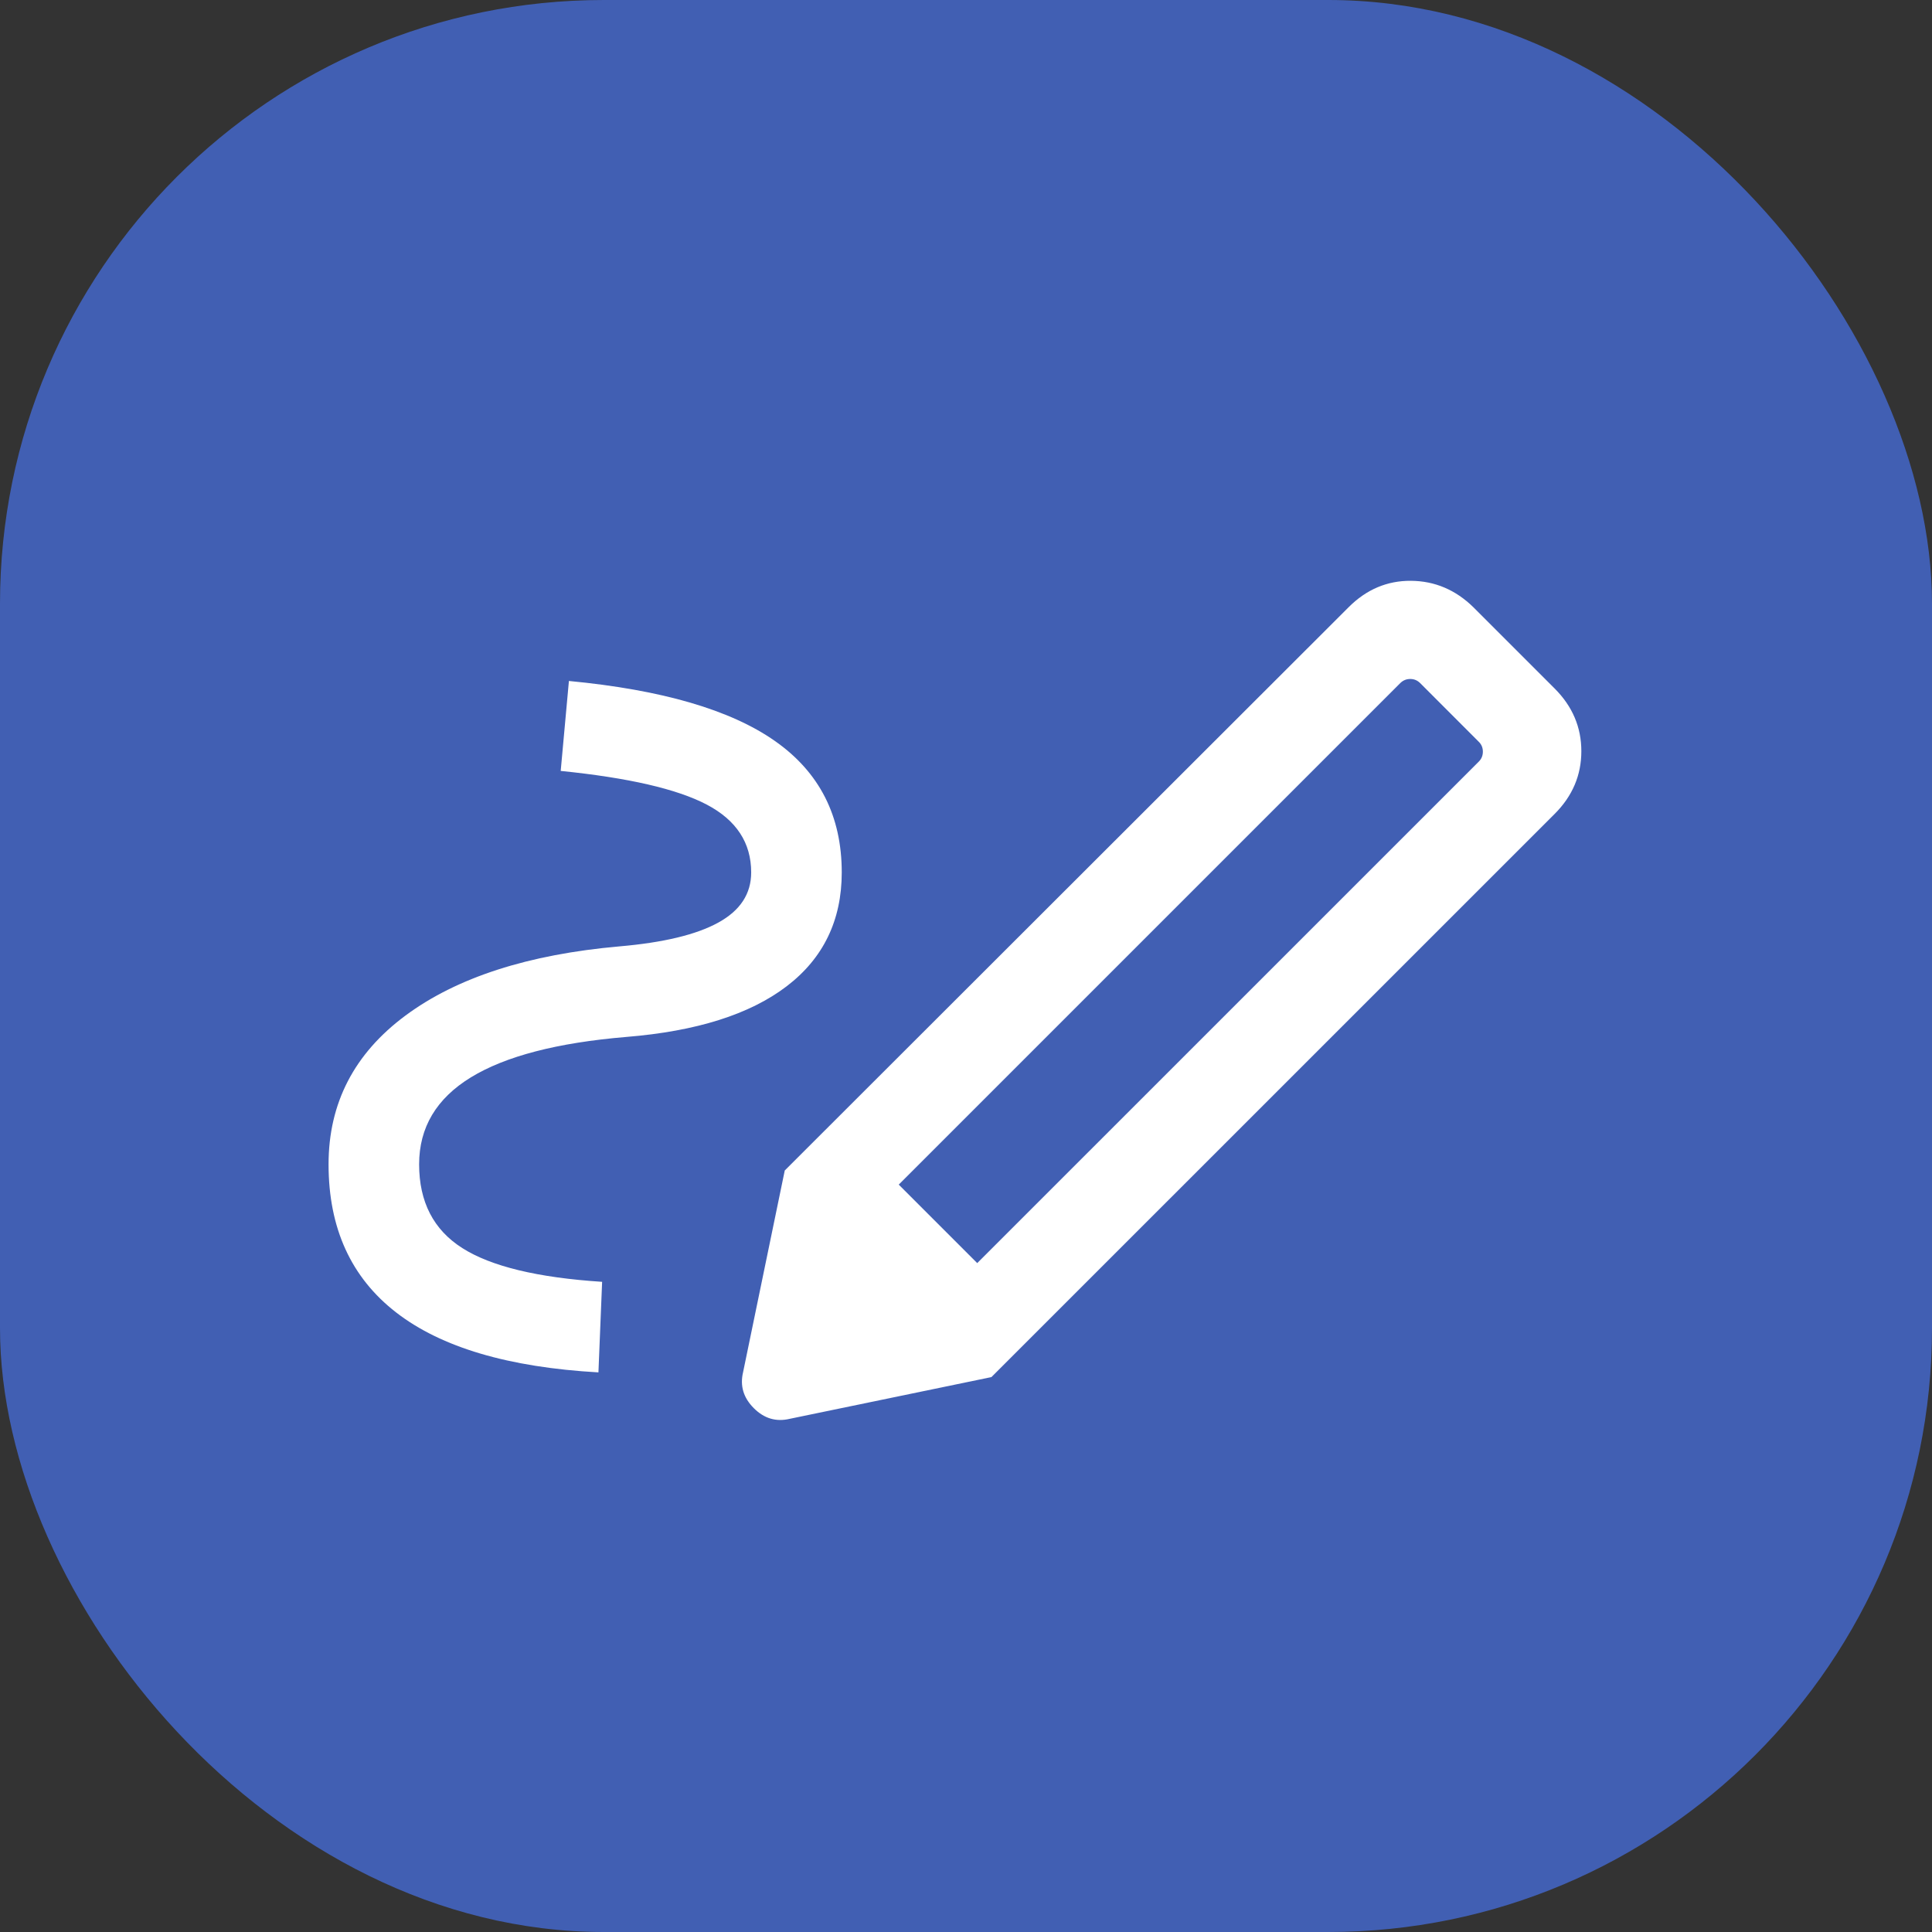 <svg width="32" height="32" viewBox="0 0 32 32" fill="none" xmlns="http://www.w3.org/2000/svg">
<rect x="0" y="0" width="32" height="32" fill="#333333" stroke="none"/>
<g clip-path="url(#clip0_1024_4424)">
<rect width="32" height="32" rx="10" fill="#415FB3"/>
<mask id="mask0_1024_4424" style="mask-type:alpha" maskUnits="userSpaceOnUse" x="4" y="4" width="24" height="24">
<rect x="4" y="4" width="24" height="24" fill="#D9D9D9"/>
</mask>
<g mask="url(#mask0_1024_4424)">
<path d="M16.186 20.921L24.494 12.614C24.539 12.569 24.561 12.514 24.561 12.45C24.561 12.386 24.539 12.331 24.494 12.287L23.521 11.313C23.476 11.269 23.422 11.246 23.358 11.246C23.294 11.246 23.239 11.269 23.194 11.313L14.886 19.621L16.186 20.921ZM9.912 22.731C8.424 22.647 7.308 22.317 6.561 21.738C5.815 21.16 5.442 20.342 5.442 19.285C5.442 18.272 5.867 17.45 6.717 16.82C7.567 16.19 8.749 15.808 10.261 15.675C10.989 15.612 11.534 15.481 11.897 15.281C12.261 15.081 12.442 14.804 12.442 14.45C12.442 13.959 12.196 13.584 11.705 13.326C11.213 13.068 10.407 12.882 9.287 12.769L9.423 11.279C10.96 11.425 12.098 11.756 12.835 12.273C13.573 12.79 13.942 13.515 13.942 14.45C13.942 15.243 13.637 15.873 13.028 16.337C12.418 16.802 11.533 17.081 10.373 17.175C9.229 17.271 8.372 17.494 7.8 17.844C7.228 18.194 6.942 18.674 6.942 19.285C6.942 19.906 7.18 20.369 7.657 20.672C8.133 20.975 8.905 21.162 9.973 21.231L9.912 22.731ZM16.421 22.809L12.998 19.387L22.337 10.058C22.631 9.763 22.976 9.617 23.37 9.62C23.764 9.623 24.109 9.769 24.404 10.058L25.75 11.404C26.045 11.699 26.192 12.045 26.192 12.442C26.192 12.84 26.045 13.186 25.75 13.481L16.421 22.809ZM13.081 23.5C12.855 23.554 12.656 23.495 12.485 23.323C12.313 23.151 12.254 22.953 12.308 22.727L12.998 19.387L16.421 22.809L13.081 23.5Z" fill="white"/>
</g>
</g>
<defs>
<clipPath id="clip0_1024_4424">
<rect width="32" height="32" fill="white"/>
</clipPath>
</defs>
</svg>
